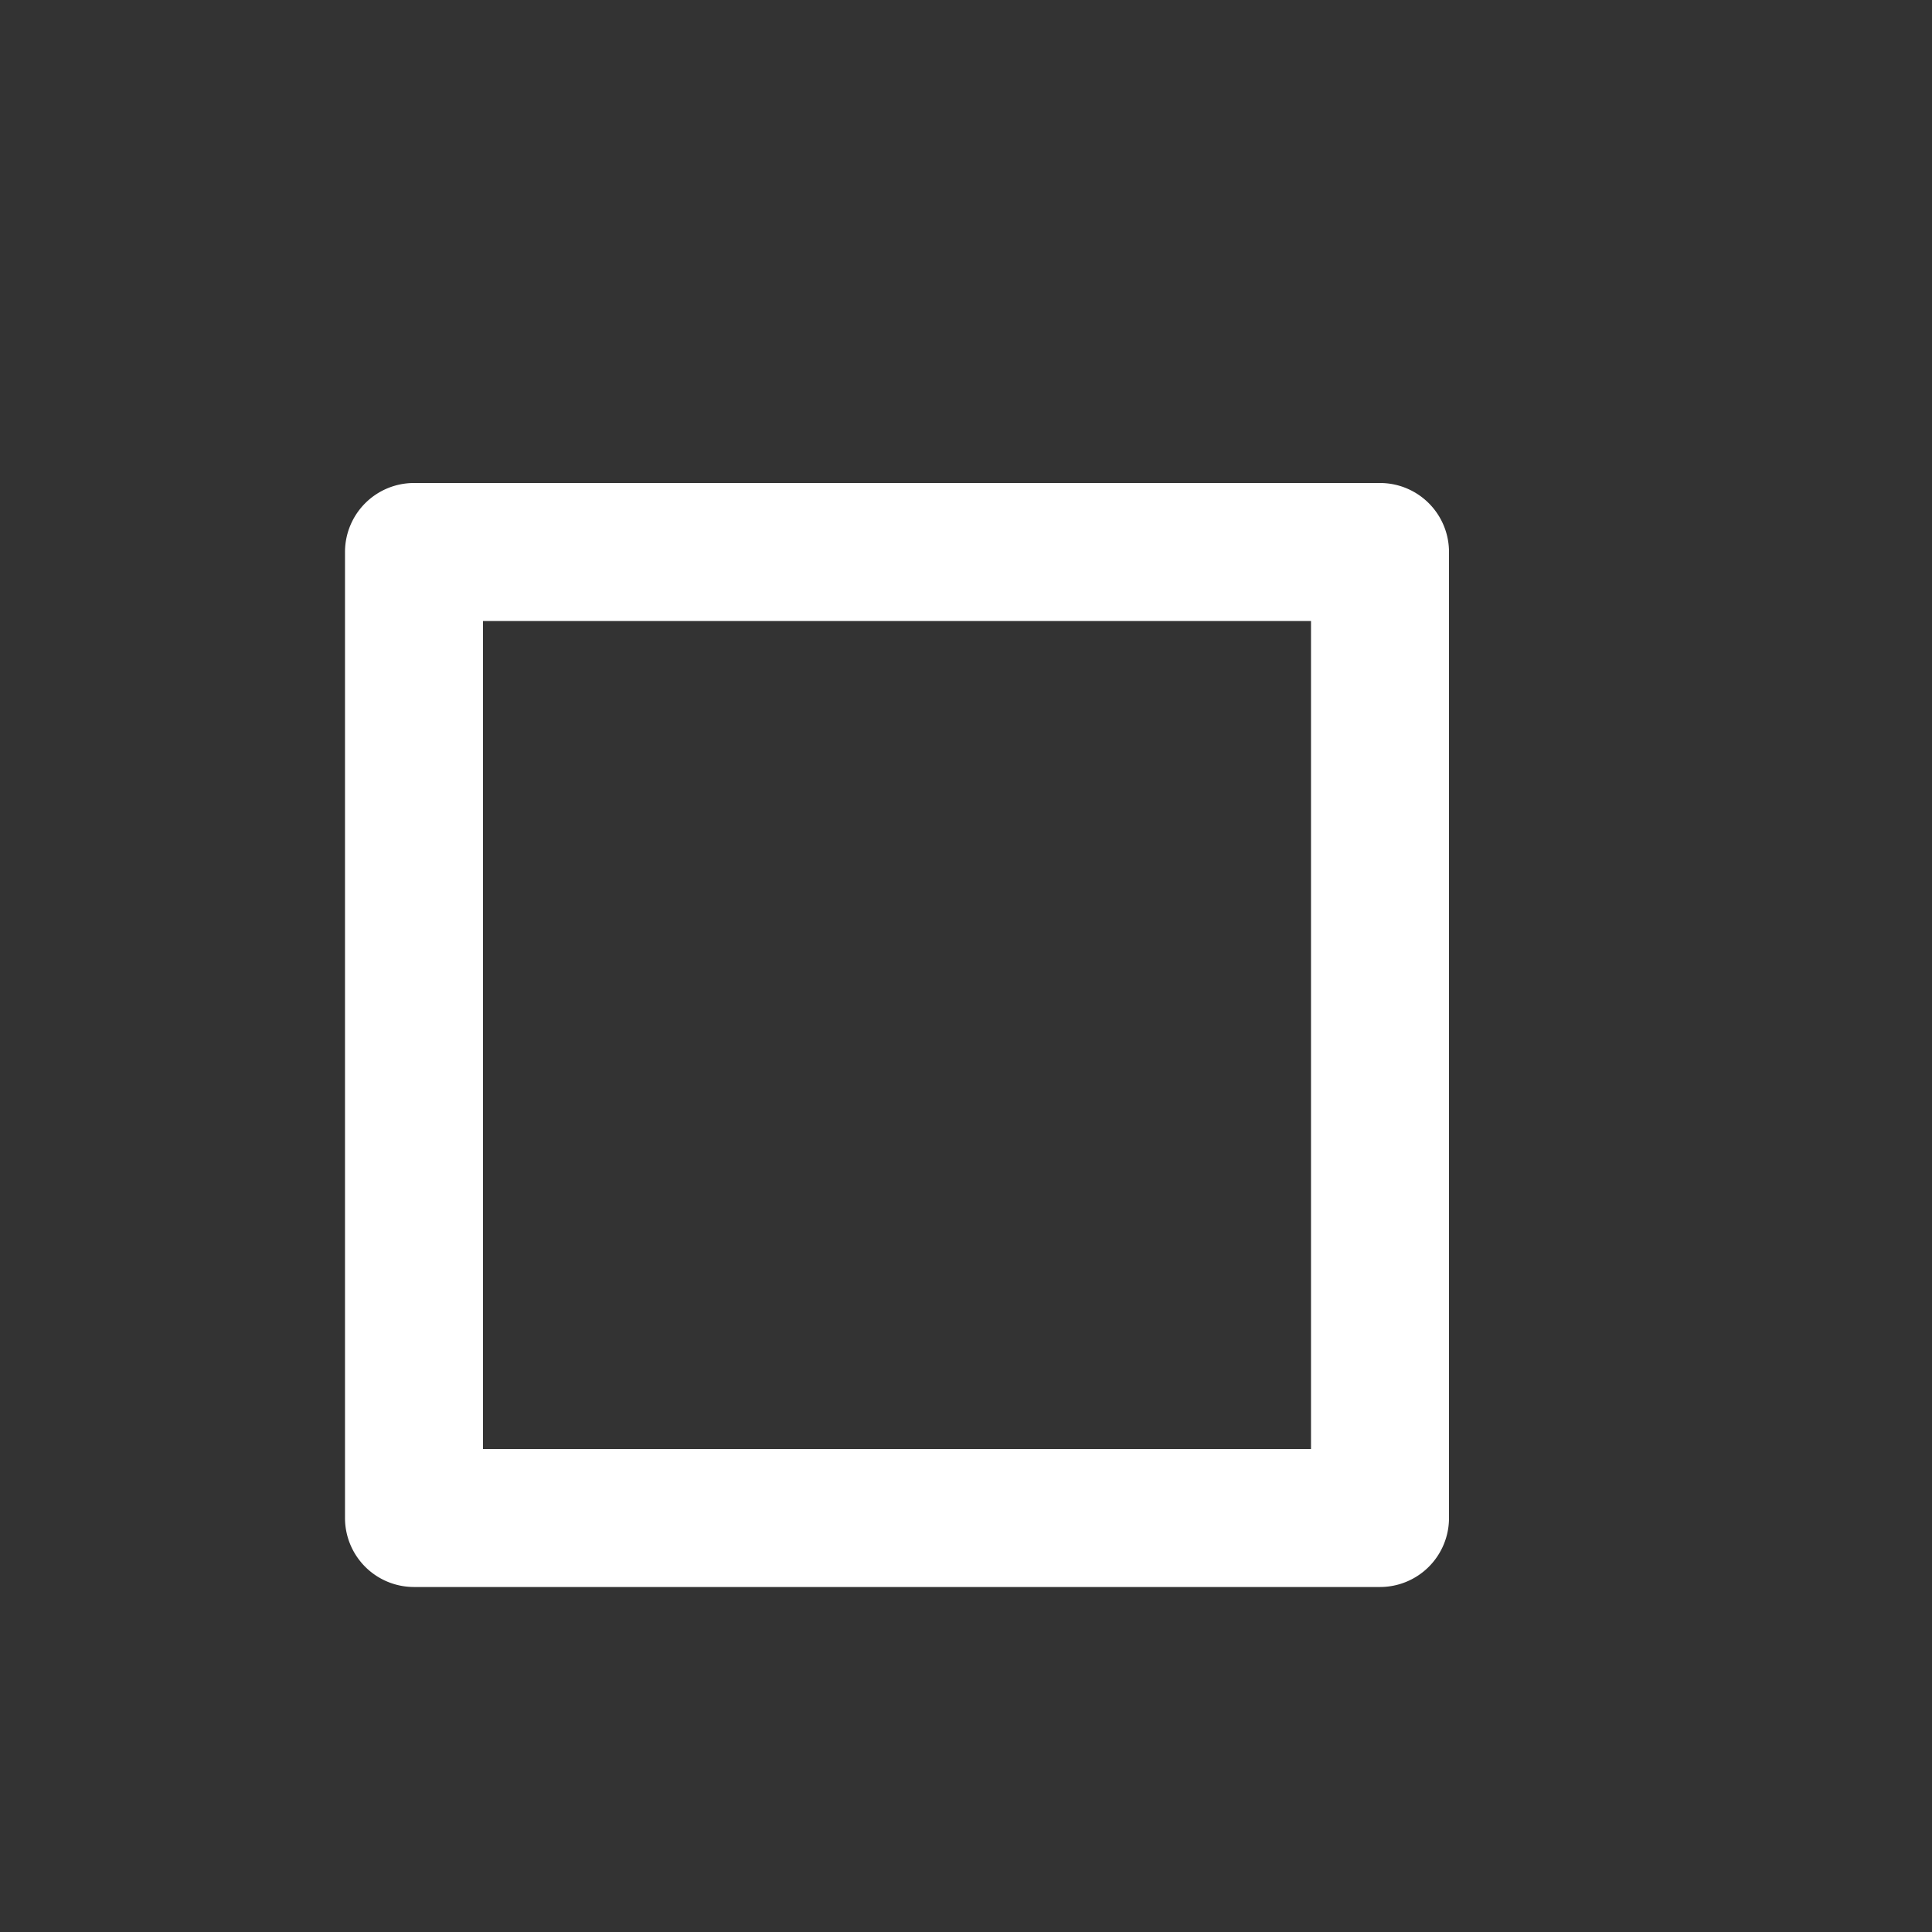<svg id="Ebene_1" data-name="Ebene 1" xmlns="http://www.w3.org/2000/svg" viewBox="0 0 28 28"><rect x="0" y="0" width="28" height="28" fill="#333333" stroke="none"/><defs><style>.cls-1{fill:#fff;}</style></defs><g id="Rechteck_775-2" data-name="Rechteck 775-2"><path class="cls-1" d="M20,23H6a1,1,0,0,1-1-1V8A1,1,0,0,1,6,7H20a1,1,0,0,1,1,1V22A1,1,0,0,1,20,23ZM7,21H19V9H7Z"/></g></svg>